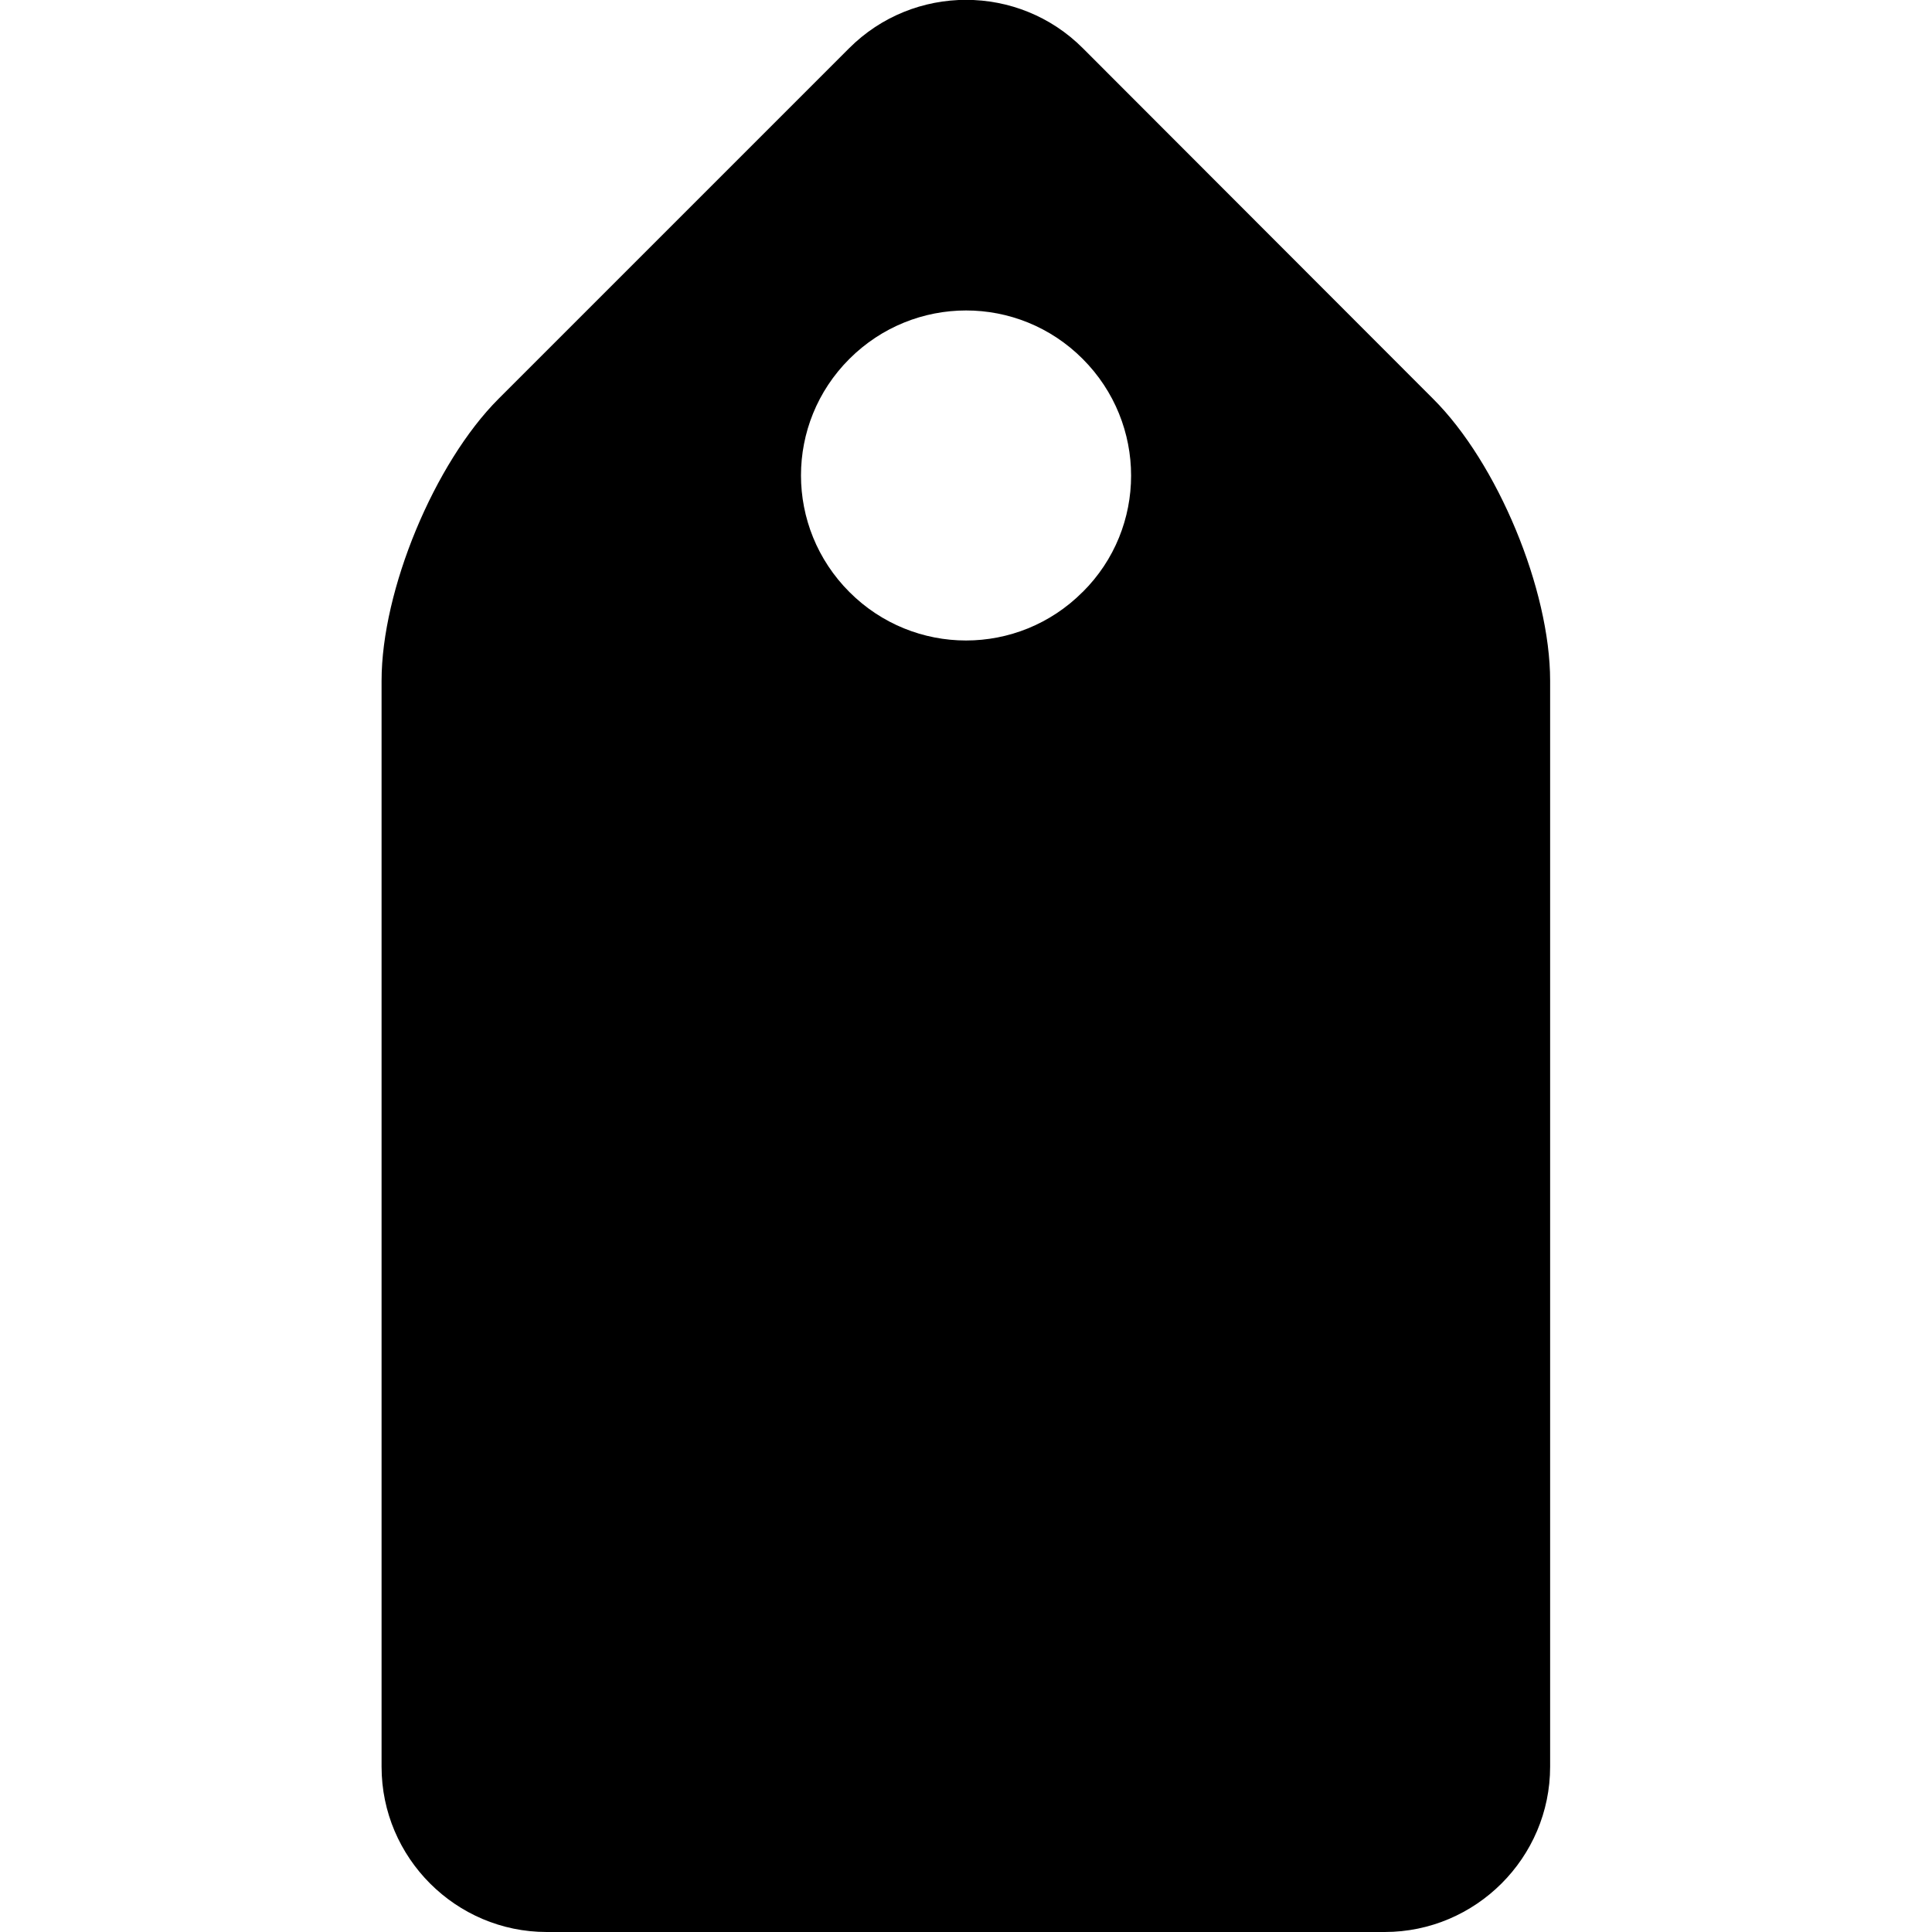 <svg xmlns="http://www.w3.org/2000/svg" width="32" height="32" viewBox="0 0 32 32"><path d="M14.063.8L8.257 6.606C7.194 7.67 6.32 9.776 6.32 11.276v17.987C6.32 30.77 7.55 32 9.055 32h13.88c1.507 0 2.74-1.23 2.74-2.738V11.274c0-1.506-.87-3.606-1.94-4.67L17.937.8C16.87-.27 15.132-.27 14.063.8zm3.868 9.006c-1.068 1.07-2.793 1.07-3.862 0s-1.07-2.794 0-3.862 2.794-1.07 3.863 0c1.07 1.07 1.07 2.8 0 3.862z"/></svg>